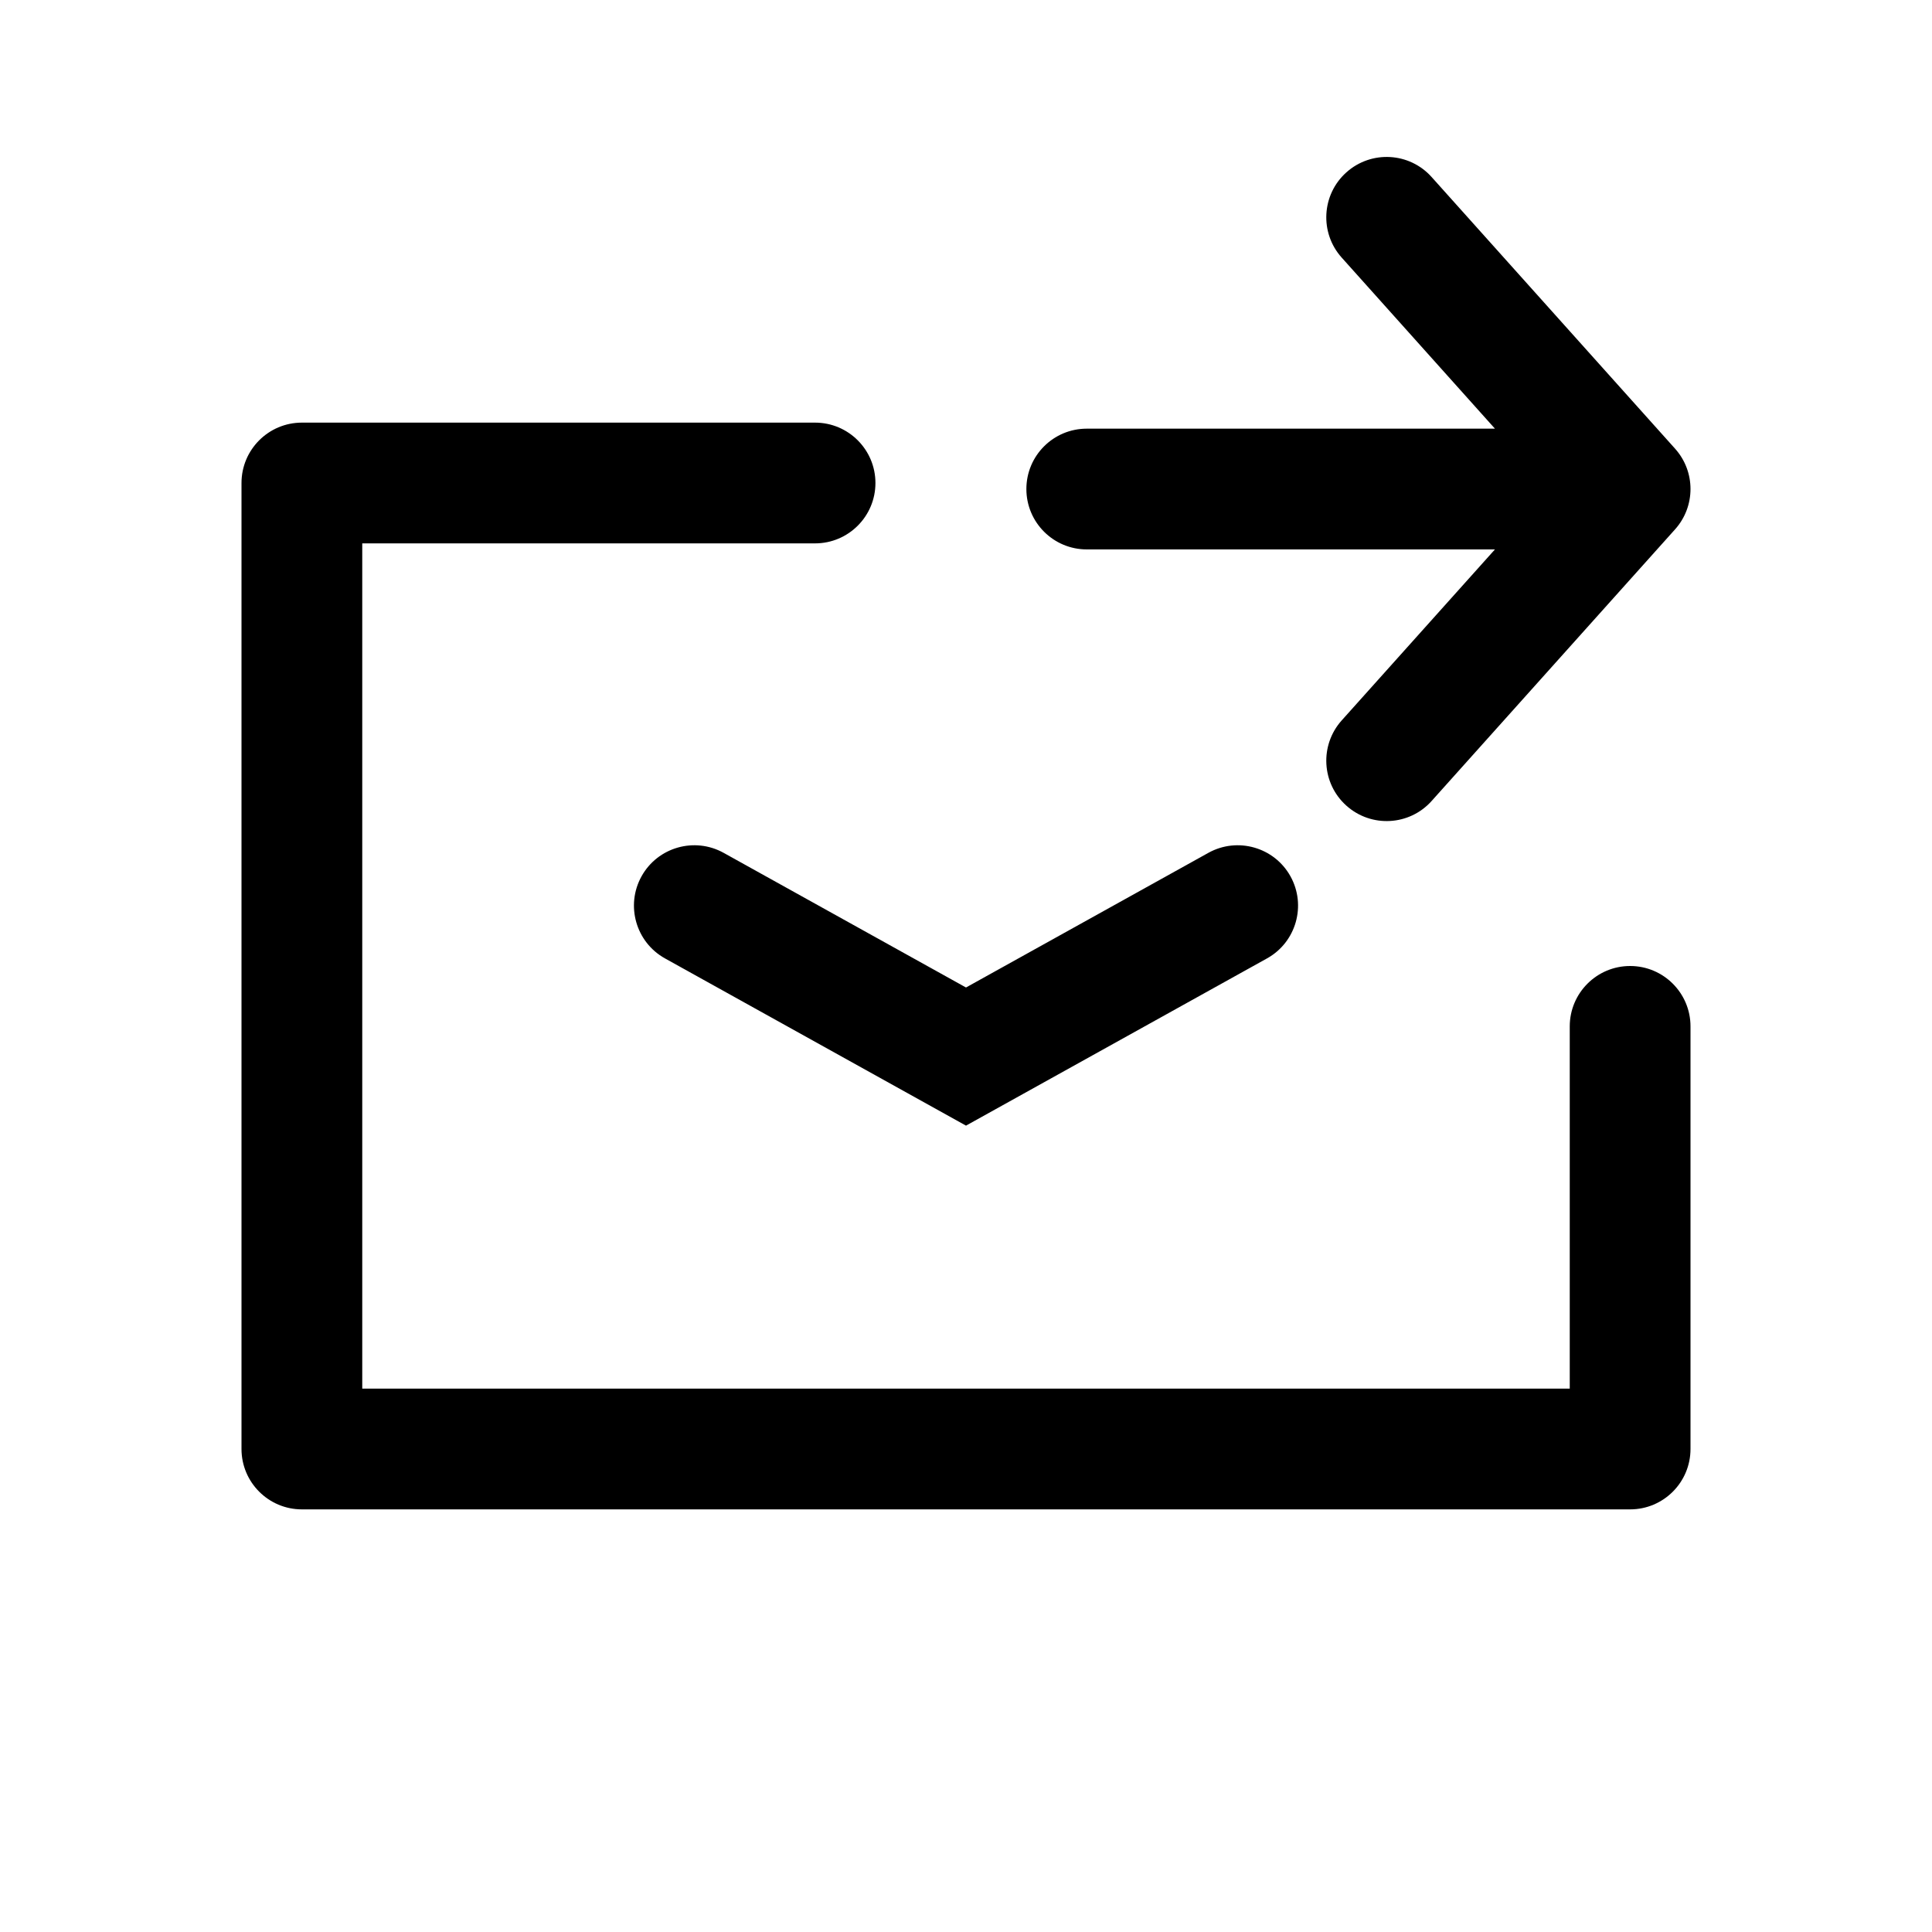 <svg xmlns="http://www.w3.org/2000/svg" viewBox="0 0 32 32" fill="currentColor">
  <path d="M22.3 2.855C22.712 2.486 23.344 2.521 23.712 2.932L27.745 7.432C28.085 7.812 28.085 8.387 27.745 8.767L23.712 13.267C23.344 13.678 22.712 13.713 22.3 13.344C21.889 12.976 21.854 12.344 22.223 11.932L24.761 9.1H18C17.448 9.1 17 8.652 17 8.1C17 7.547 17.448 7.1 18 7.1H24.761L22.223 4.267C21.854 3.856 21.889 3.223 22.3 2.855ZM10.626 14.514C10.894 14.032 11.503 13.858 11.986 14.126L16 16.356L20.014 14.126C20.497 13.858 21.106 14.032 21.374 14.514C21.642 14.997 21.468 15.606 20.986 15.874L16 18.644L11.014 15.874C10.532 15.606 10.358 14.997 10.626 14.514ZM6 9V23H26V17C26 16.448 26.448 16 27 16C27.552 16 28 16.448 28 17V24C28 24.552 27.552 25 27 25H5C4.448 25 4 24.552 4 24V8C4 7.448 4.448 7 5 7H13.5C14.052 7 14.5 7.448 14.5 8C14.5 8.552 14.052 9 13.5 9H6Z"/>
</svg>